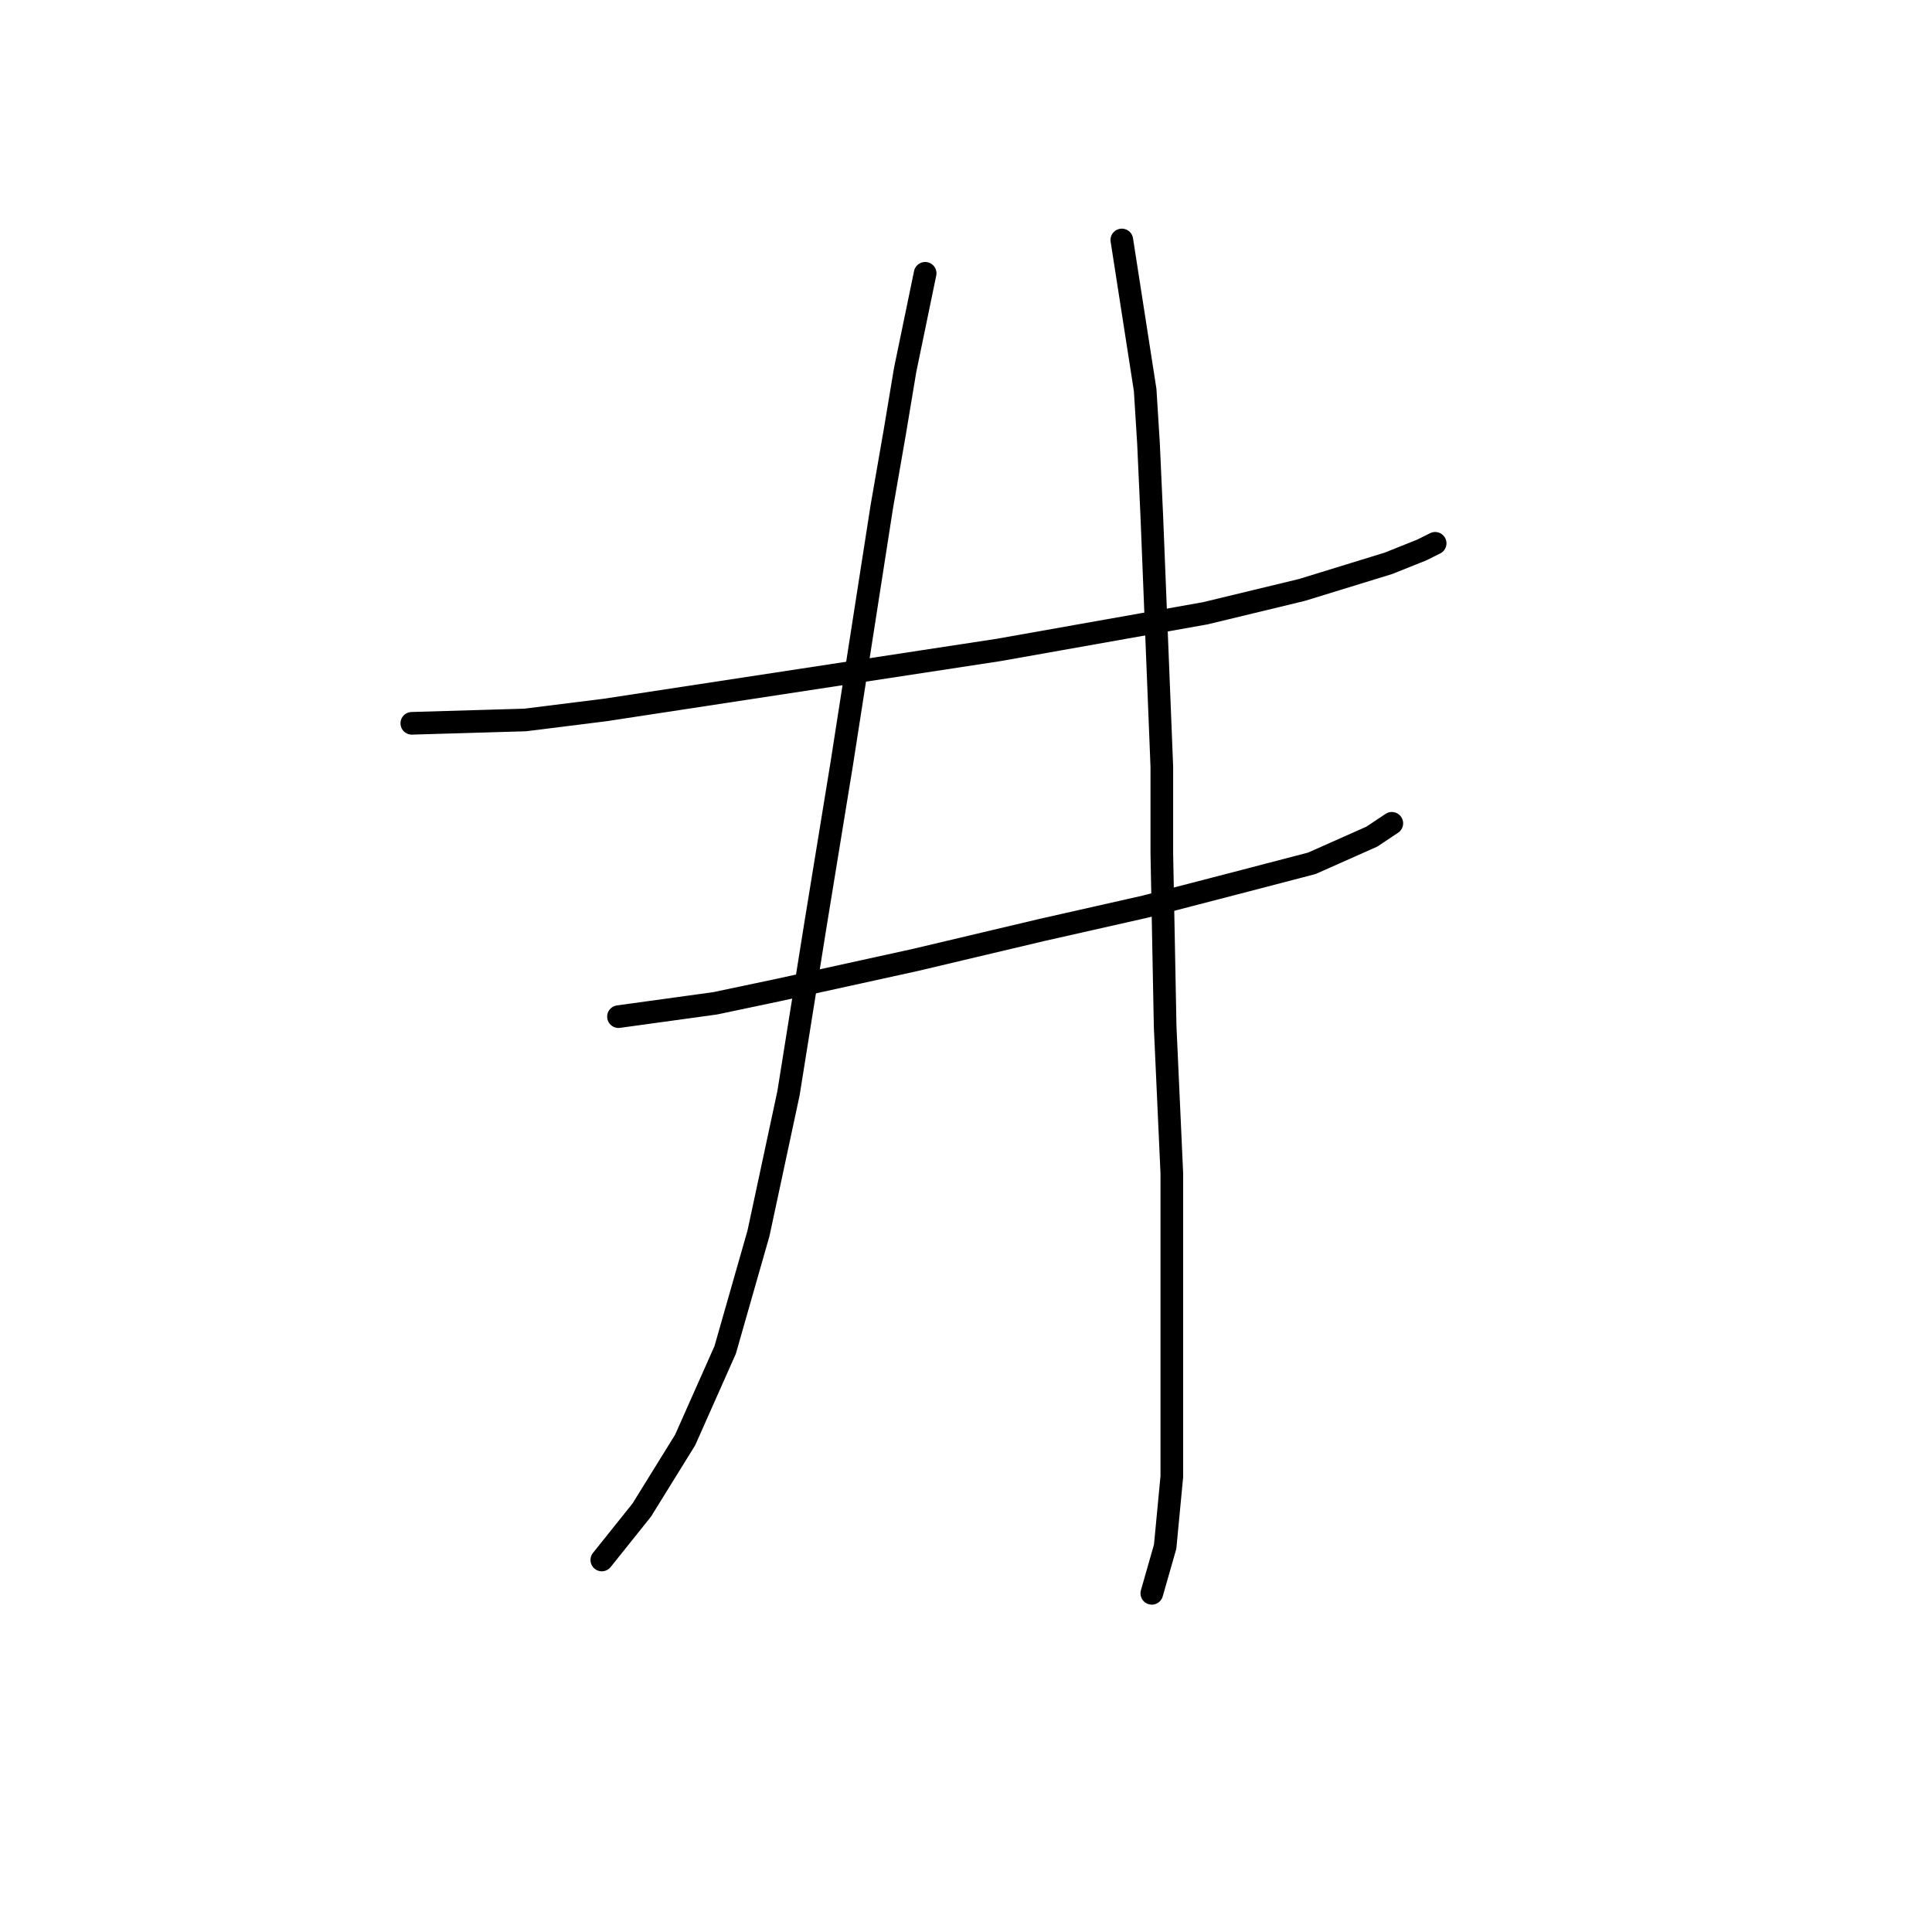 <?xml version="1.0" standalone="no"?>
    <svg width="256" height="256" xmlns="http://www.w3.org/2000/svg" version="1.1">
    <polyline stroke="black" stroke-width="3" stroke-linecap="round" fill="transparent" stroke-linejoin="round" points="54.567 95.842 69.585 95.4 80.185 94.075 106.245 90.1 132.305 86.125 159.689 81.266 172.498 78.174 183.982 74.641 188.399 72.874 189.282 72.432 190.166 71.991 190.166 71.991 " />
        <polyline stroke="black" stroke-width="3" stroke-linecap="round" fill="transparent" stroke-linejoin="round" points="81.952 134.71 94.761 132.944 103.153 131.177 121.262 127.202 138.046 123.227 151.739 120.135 163.664 117.043 173.823 114.393 181.774 110.859 184.424 109.092 184.424 109.092 " />
        <polyline stroke="black" stroke-width="3" stroke-linecap="round" fill="transparent" stroke-linejoin="round" points="122.587 36.214 119.937 49.023 118.612 56.973 116.845 67.132 111.545 101.142 108.012 122.785 104.478 144.869 100.503 163.42 96.086 178.879 90.786 190.805 85.044 200.08 79.743 206.706 79.743 206.706 " />
        <polyline stroke="black" stroke-width="3" stroke-linecap="round" fill="transparent" stroke-linejoin="round" points="148.647 31.797 151.739 51.673 152.181 58.74 152.622 68.457 153.064 79.499 153.947 101.584 153.947 113.068 154.389 136.036 155.272 155.47 155.272 171.812 155.272 185.063 155.272 195.664 154.389 204.939 152.622 211.123 152.622 211.123 " />
        </svg>